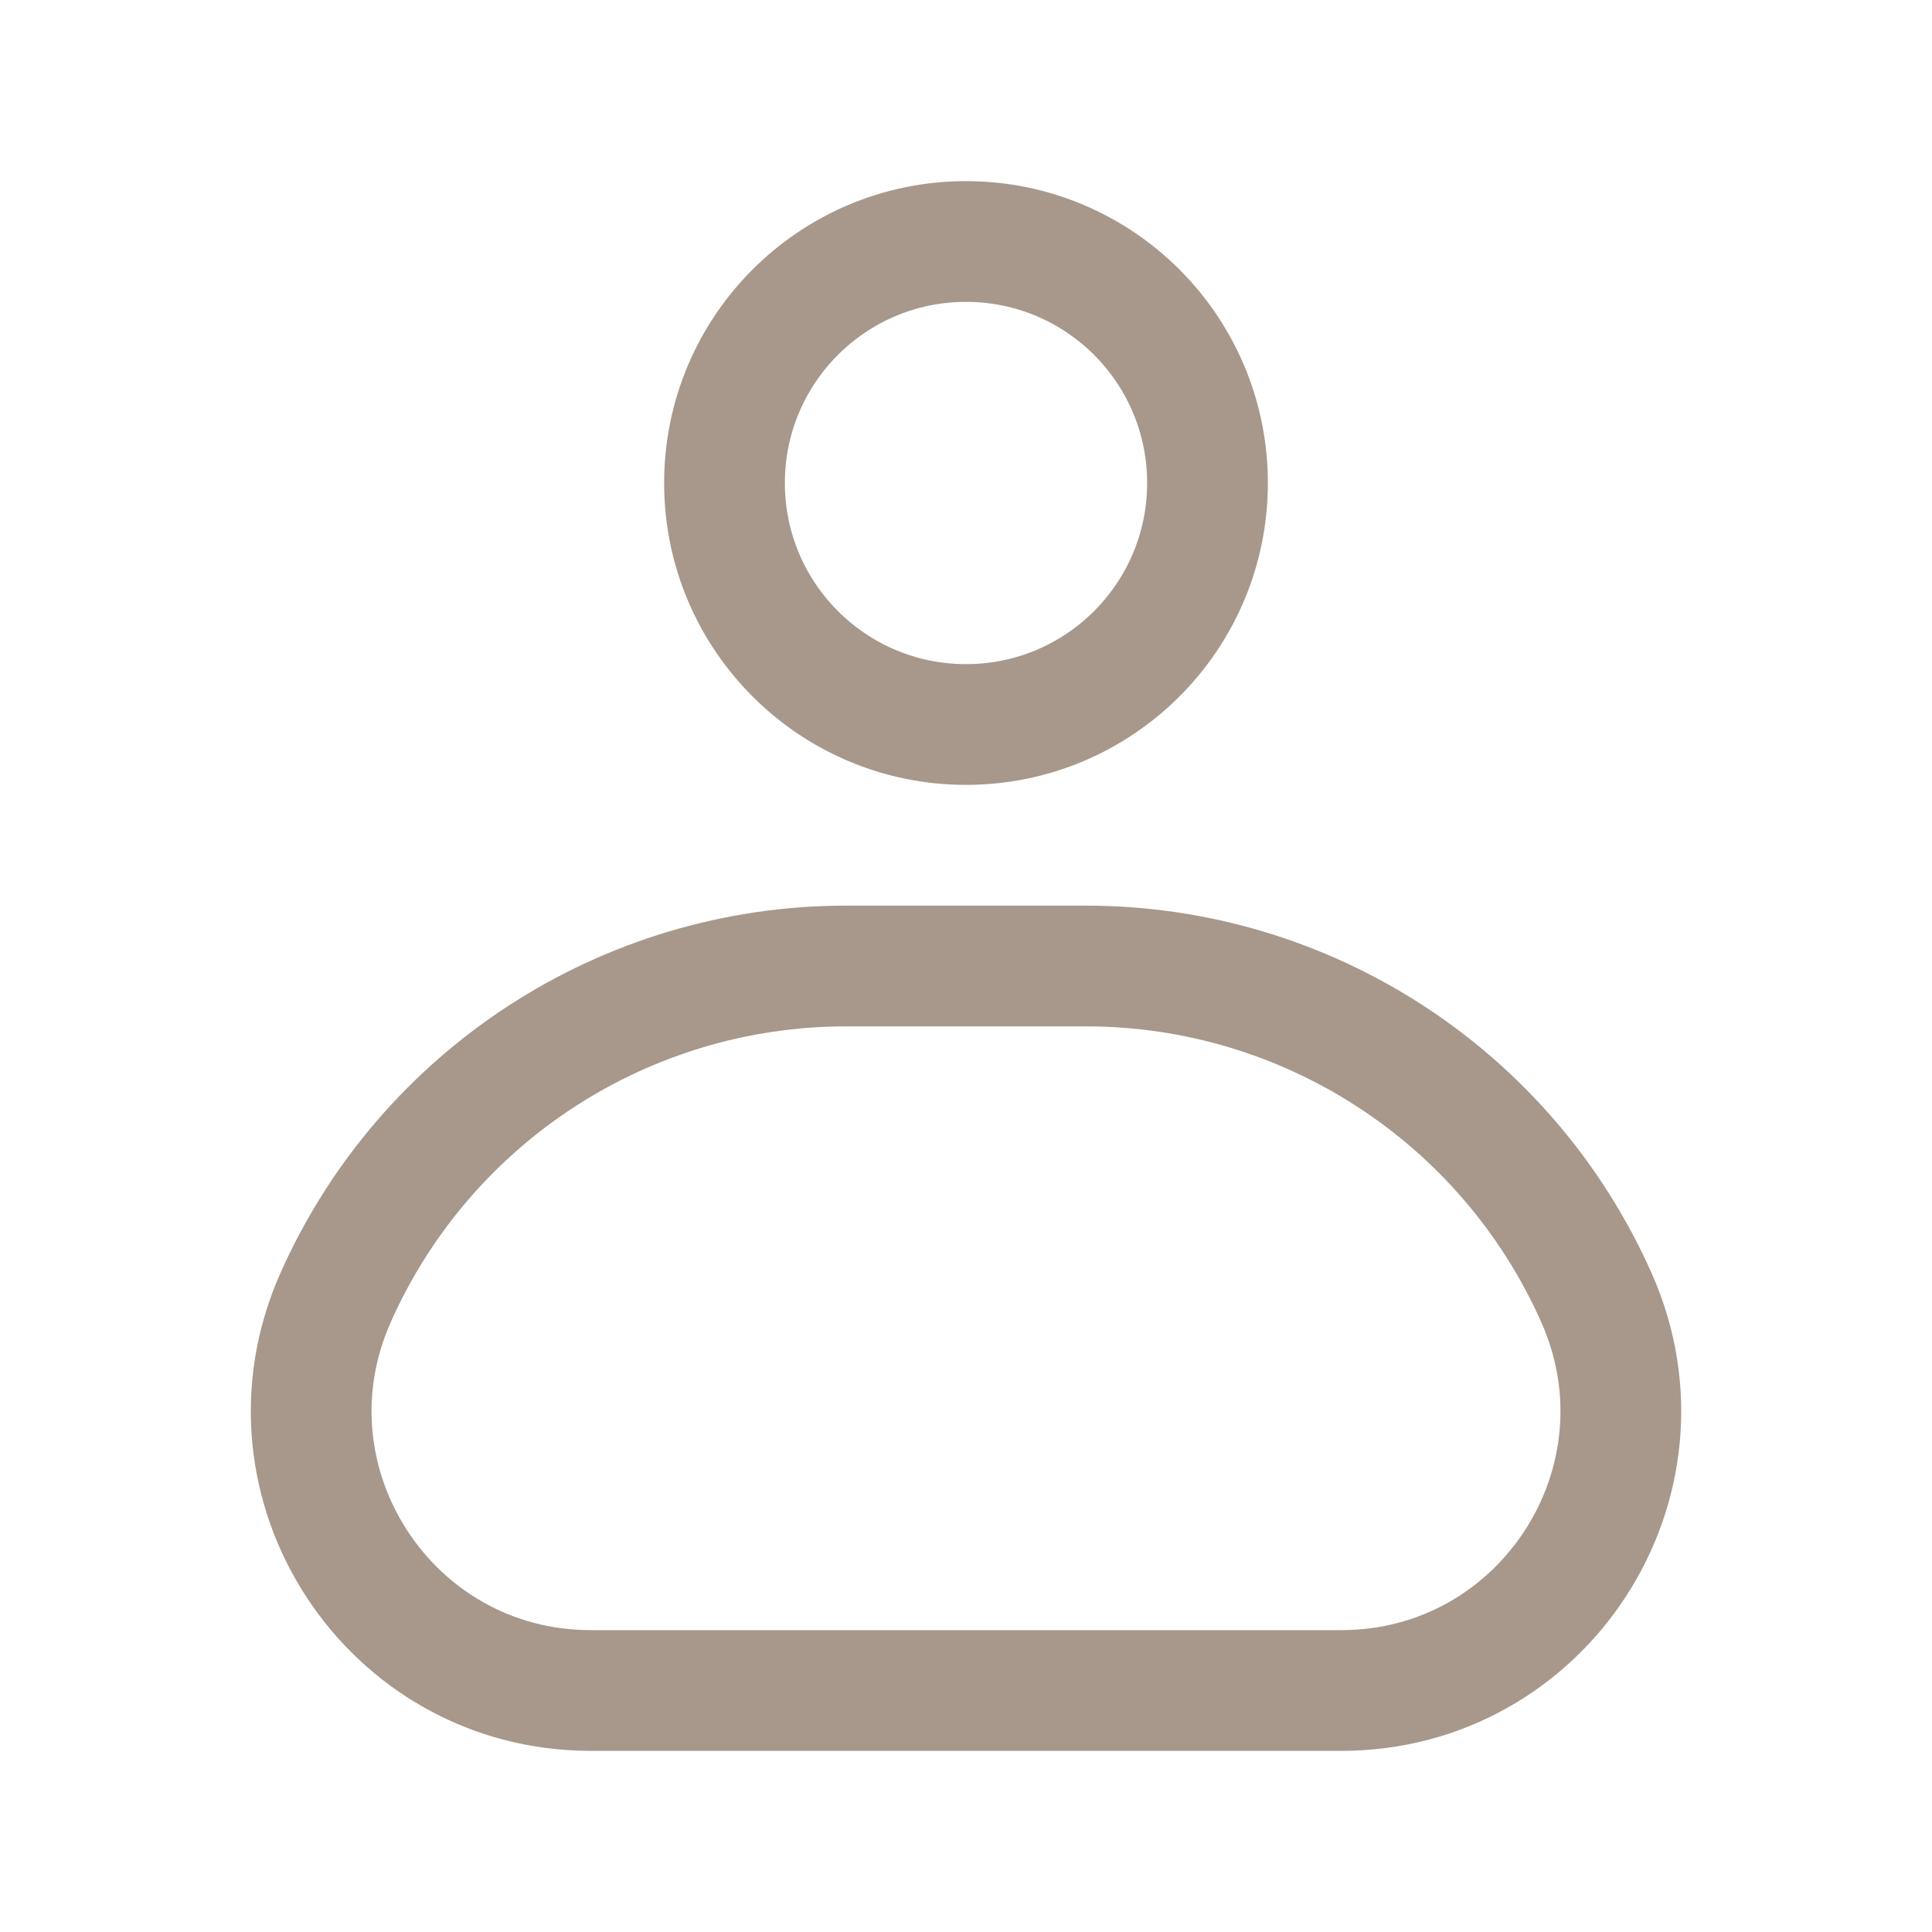 <svg width="24" height="24" viewBox="0 0 24 24" fill="none" xmlns="http://www.w3.org/2000/svg">
<g opacity="0.5">
<path d="M4.168 16.121C5.282 13.615 7.767 12 10.51 12H13.49C16.233 12 18.718 13.615 19.832 16.121V16.121C20.851 18.416 19.172 21 16.661 21H7.339C4.828 21 3.149 18.416 4.168 16.121V16.121Z" stroke="#503217" stroke-width="1.5" stroke-linejoin="round"/>
<path d="M9 6C9 4.343 10.343 3 12 3C13.657 3 15 4.343 15 6C15 7.657 13.657 9 12 9C10.343 9 9 7.657 9 6Z" stroke="#503217" stroke-width="1.5" stroke-linejoin="round"/>
</g>
</svg>
